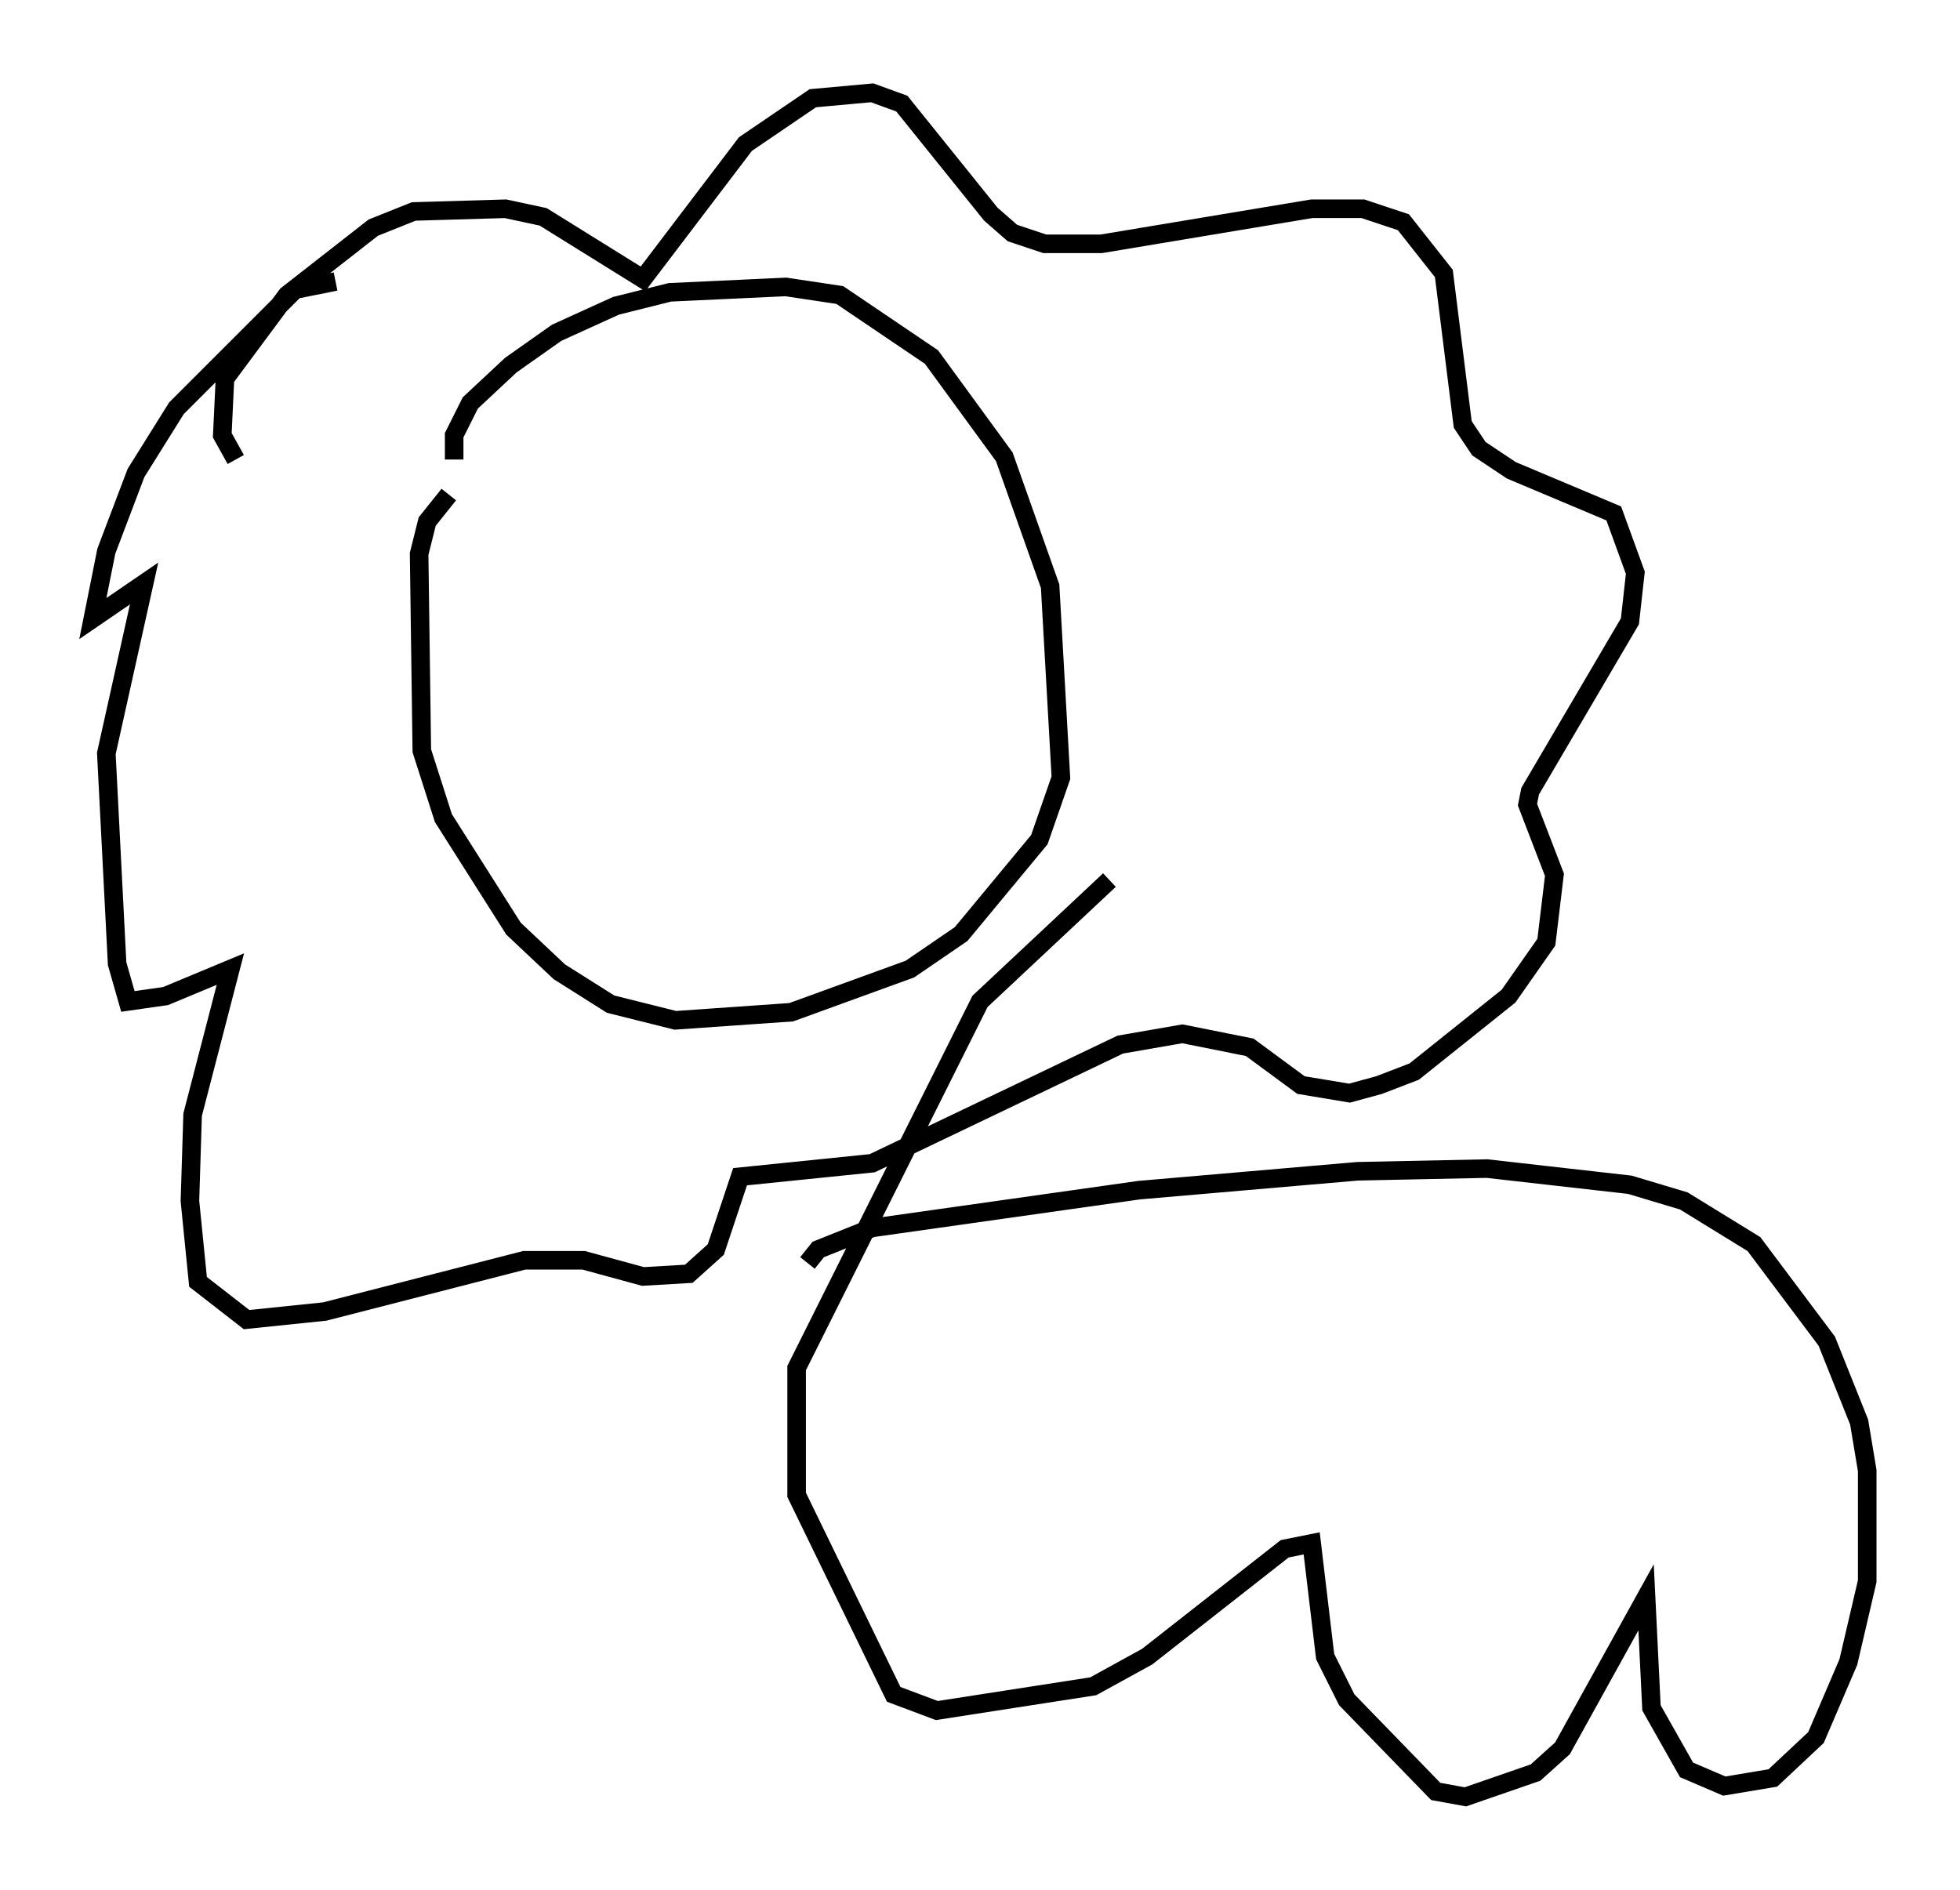 <?xml version="1.0" encoding="utf-8" ?>
<svg baseProfile="full" height="101.799" version="1.1" width="105.575" xmlns="http://www.w3.org/2000/svg" xmlns:ev="http://www.w3.org/2001/xml-events" xmlns:xlink="http://www.w3.org/1999/xlink"><defs /><rect fill="white" height="101.799" width="105.575" x="0" y="0" /><path d="M25.48, 27.369 m-1.017, -2.615 l0.0, -1.307 0.872, -1.743 l2.179, -2.034 2.469, -1.743 l3.196, -1.453 2.905, -0.726 l6.246, -0.291 2.905, 0.436 l4.939, 3.341 3.922, 5.374 l2.469, 6.972 0.581, 10.313 l-1.162, 3.341 -4.212, 5.084 l-2.76, 1.888 -6.391, 2.324 l-6.246, 0.436 -3.486, -0.872 l-2.76, -1.743 -2.469, -2.324 l-3.777, -5.955 -1.162, -3.631 l-0.145, -10.603 0.436, -1.743 l1.162, -1.453 m-11.475, -1.888 l-0.726, -1.307 0.145, -3.05 l3.341, -4.503 4.648, -3.631 l2.179, -0.872 4.939, -0.145 l2.034, 0.436 5.374, 3.341 l5.52, -7.263 3.631, -2.469 l3.196, -0.291 1.598, 0.581 l4.793, 5.955 1.162, 1.017 l1.743, 0.581 3.05, 0.0 l11.33, -1.888 2.76, 0.0 l2.179, 0.726 2.179, 2.76 l1.017, 8.134 0.872, 1.307 l1.743, 1.162 5.52, 2.324 l1.162, 3.196 -0.291, 2.615 l-5.374, 9.151 -0.145, 0.726 l1.453, 3.777 -0.436, 3.631 l-2.034, 2.905 -5.084, 4.067 l-1.888, 0.726 -1.598, 0.436 l-2.615, -0.436 -2.76, -2.034 l-3.631, -0.726 -3.341, 0.581 l-13.363, 6.391 -7.117, 0.726 l-1.307, 3.922 -1.453, 1.307 l-2.469, 0.145 -3.196, -0.872 l-3.196, 0.0 -10.749, 2.76 l-4.212, 0.436 -2.615, -2.034 l-0.436, -4.358 0.145, -4.648 l2.034, -7.844 -3.486, 1.453 l-2.034, 0.291 -0.581, -2.034 l-0.581, -11.33 2.034, -9.151 l-2.76, 1.888 0.726, -3.631 l1.598, -4.212 2.179, -3.486 l6.391, -6.391 2.179, -0.436 m25.419, 52.871 l0.581, -0.726 2.905, -1.162 l14.38, -2.034 11.765, -1.017 l6.972, -0.145 7.698, 0.872 l2.905, 0.872 3.777, 2.324 l3.922, 5.229 1.743, 4.358 l0.436, 2.615 0.0, 5.955 l-1.017, 4.358 -1.743, 4.067 l-2.324, 2.179 -2.615, 0.436 l-2.034, -0.872 -1.888, -3.341 l-0.291, -5.955 -4.503, 8.134 l-1.453, 1.307 -3.777, 1.307 l-1.598, -0.291 -4.793, -4.939 l-1.162, -2.324 -0.726, -6.101 l-1.453, 0.291 -7.408, 5.81 l-2.905, 1.598 -8.425, 1.307 l-2.324, -0.872 -5.229, -10.749 l0.0, -6.827 9.877, -19.754 l6.972, -6.536 " fill="none" stroke="black" stroke-width="1" /></svg>